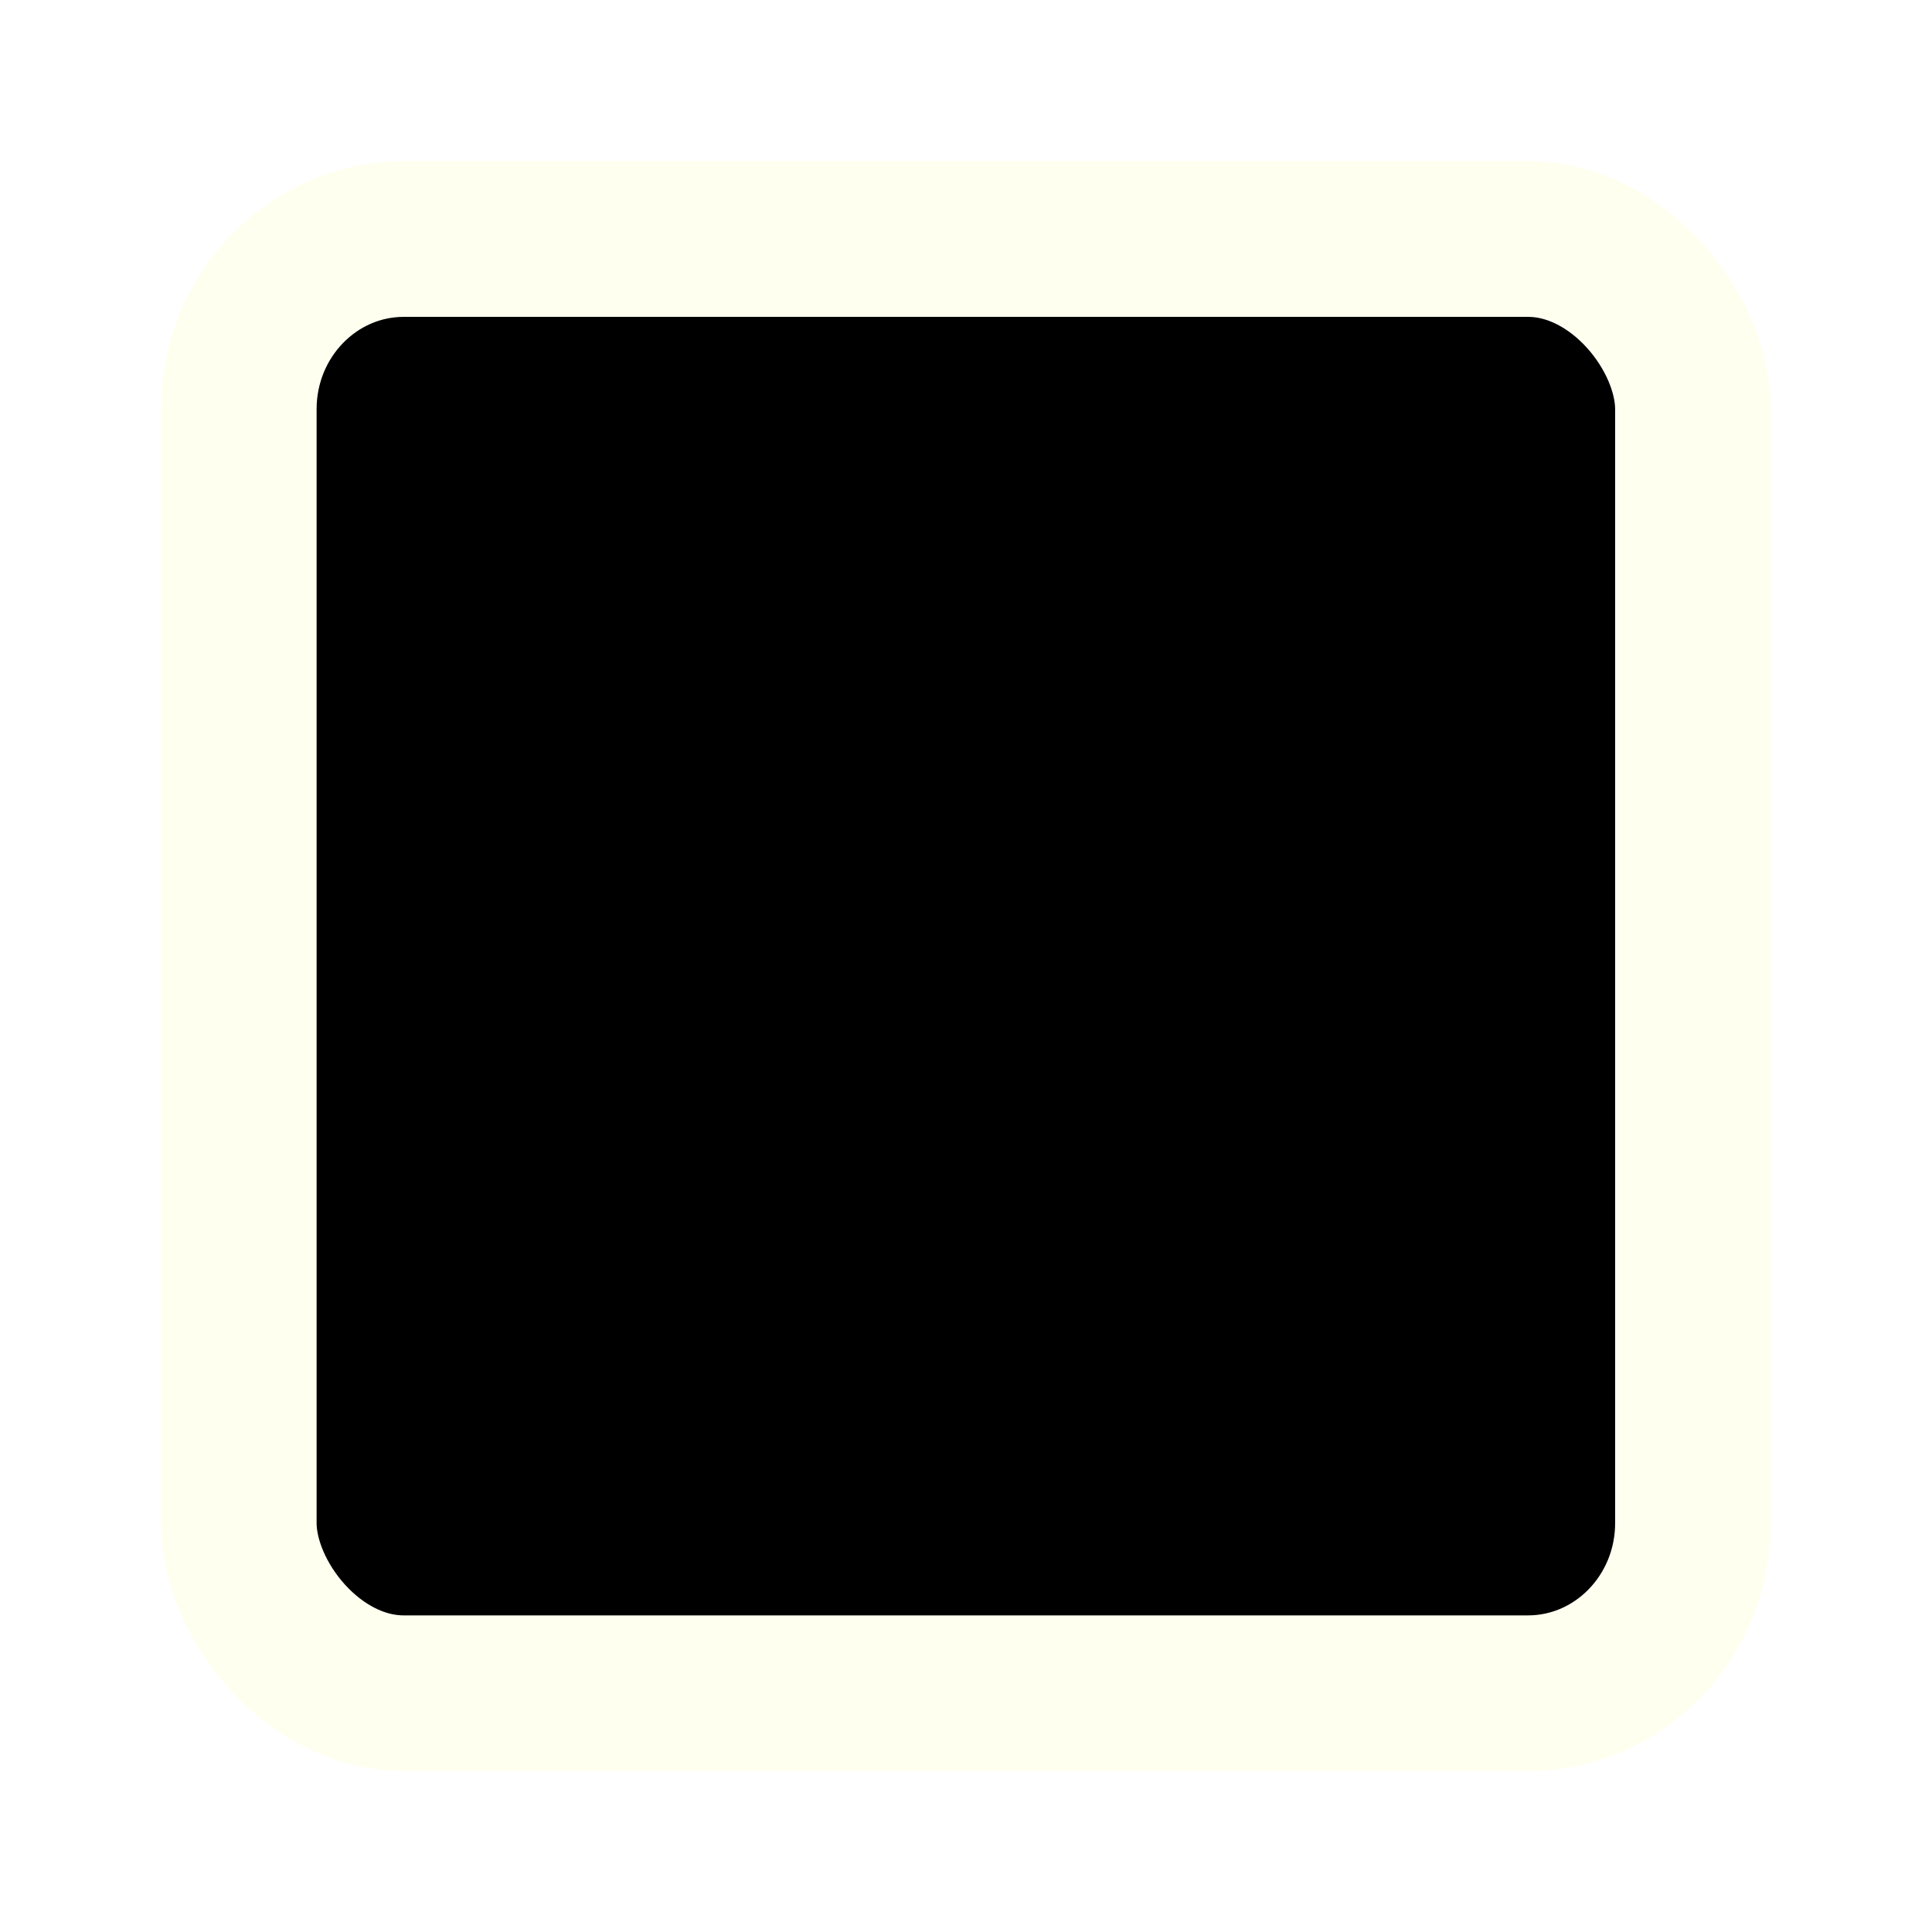 <!-- Created with Inkscape (http://www.inkscape.org/) -->
<svg id="black-cube" xmlns:rdf="http://www.w3.org/1999/02/22-rdf-syntax-ns#" xmlns="http://www.w3.org/2000/svg" viewBox="0 0 186.113 186.113" height="100%" width="100%" version="1.1" xmlns:cc="http://creativecommons.org/ns#" xmlns:dc="http://purl.org/dc/elements/1.1/">
 <defs id="defs3032">
  <filter id="filter3034" color-interpolation-filters="sRGB">
   <feGaussianBlur id="feGaussianBlur3036" stdDeviation="5" result="result91"/>
   <feComposite id="feComposite3038" operator="over" in2="result91" in="SourceGraphic"/>
  </filter>
 </defs>
 <g id="layer1" filter="url(#filter3034)" transform="translate(-171.241,-217.866)">
  <rect id="rect3023" stroke-dasharray="none" rx="15.905" ry="16.398" height="140.09" width="140.09" stroke="#fffff0" stroke-miterlimit="4" y="240.89" x="194.24" stroke-width="15" fill="#000"/>
 </g>
</svg>
